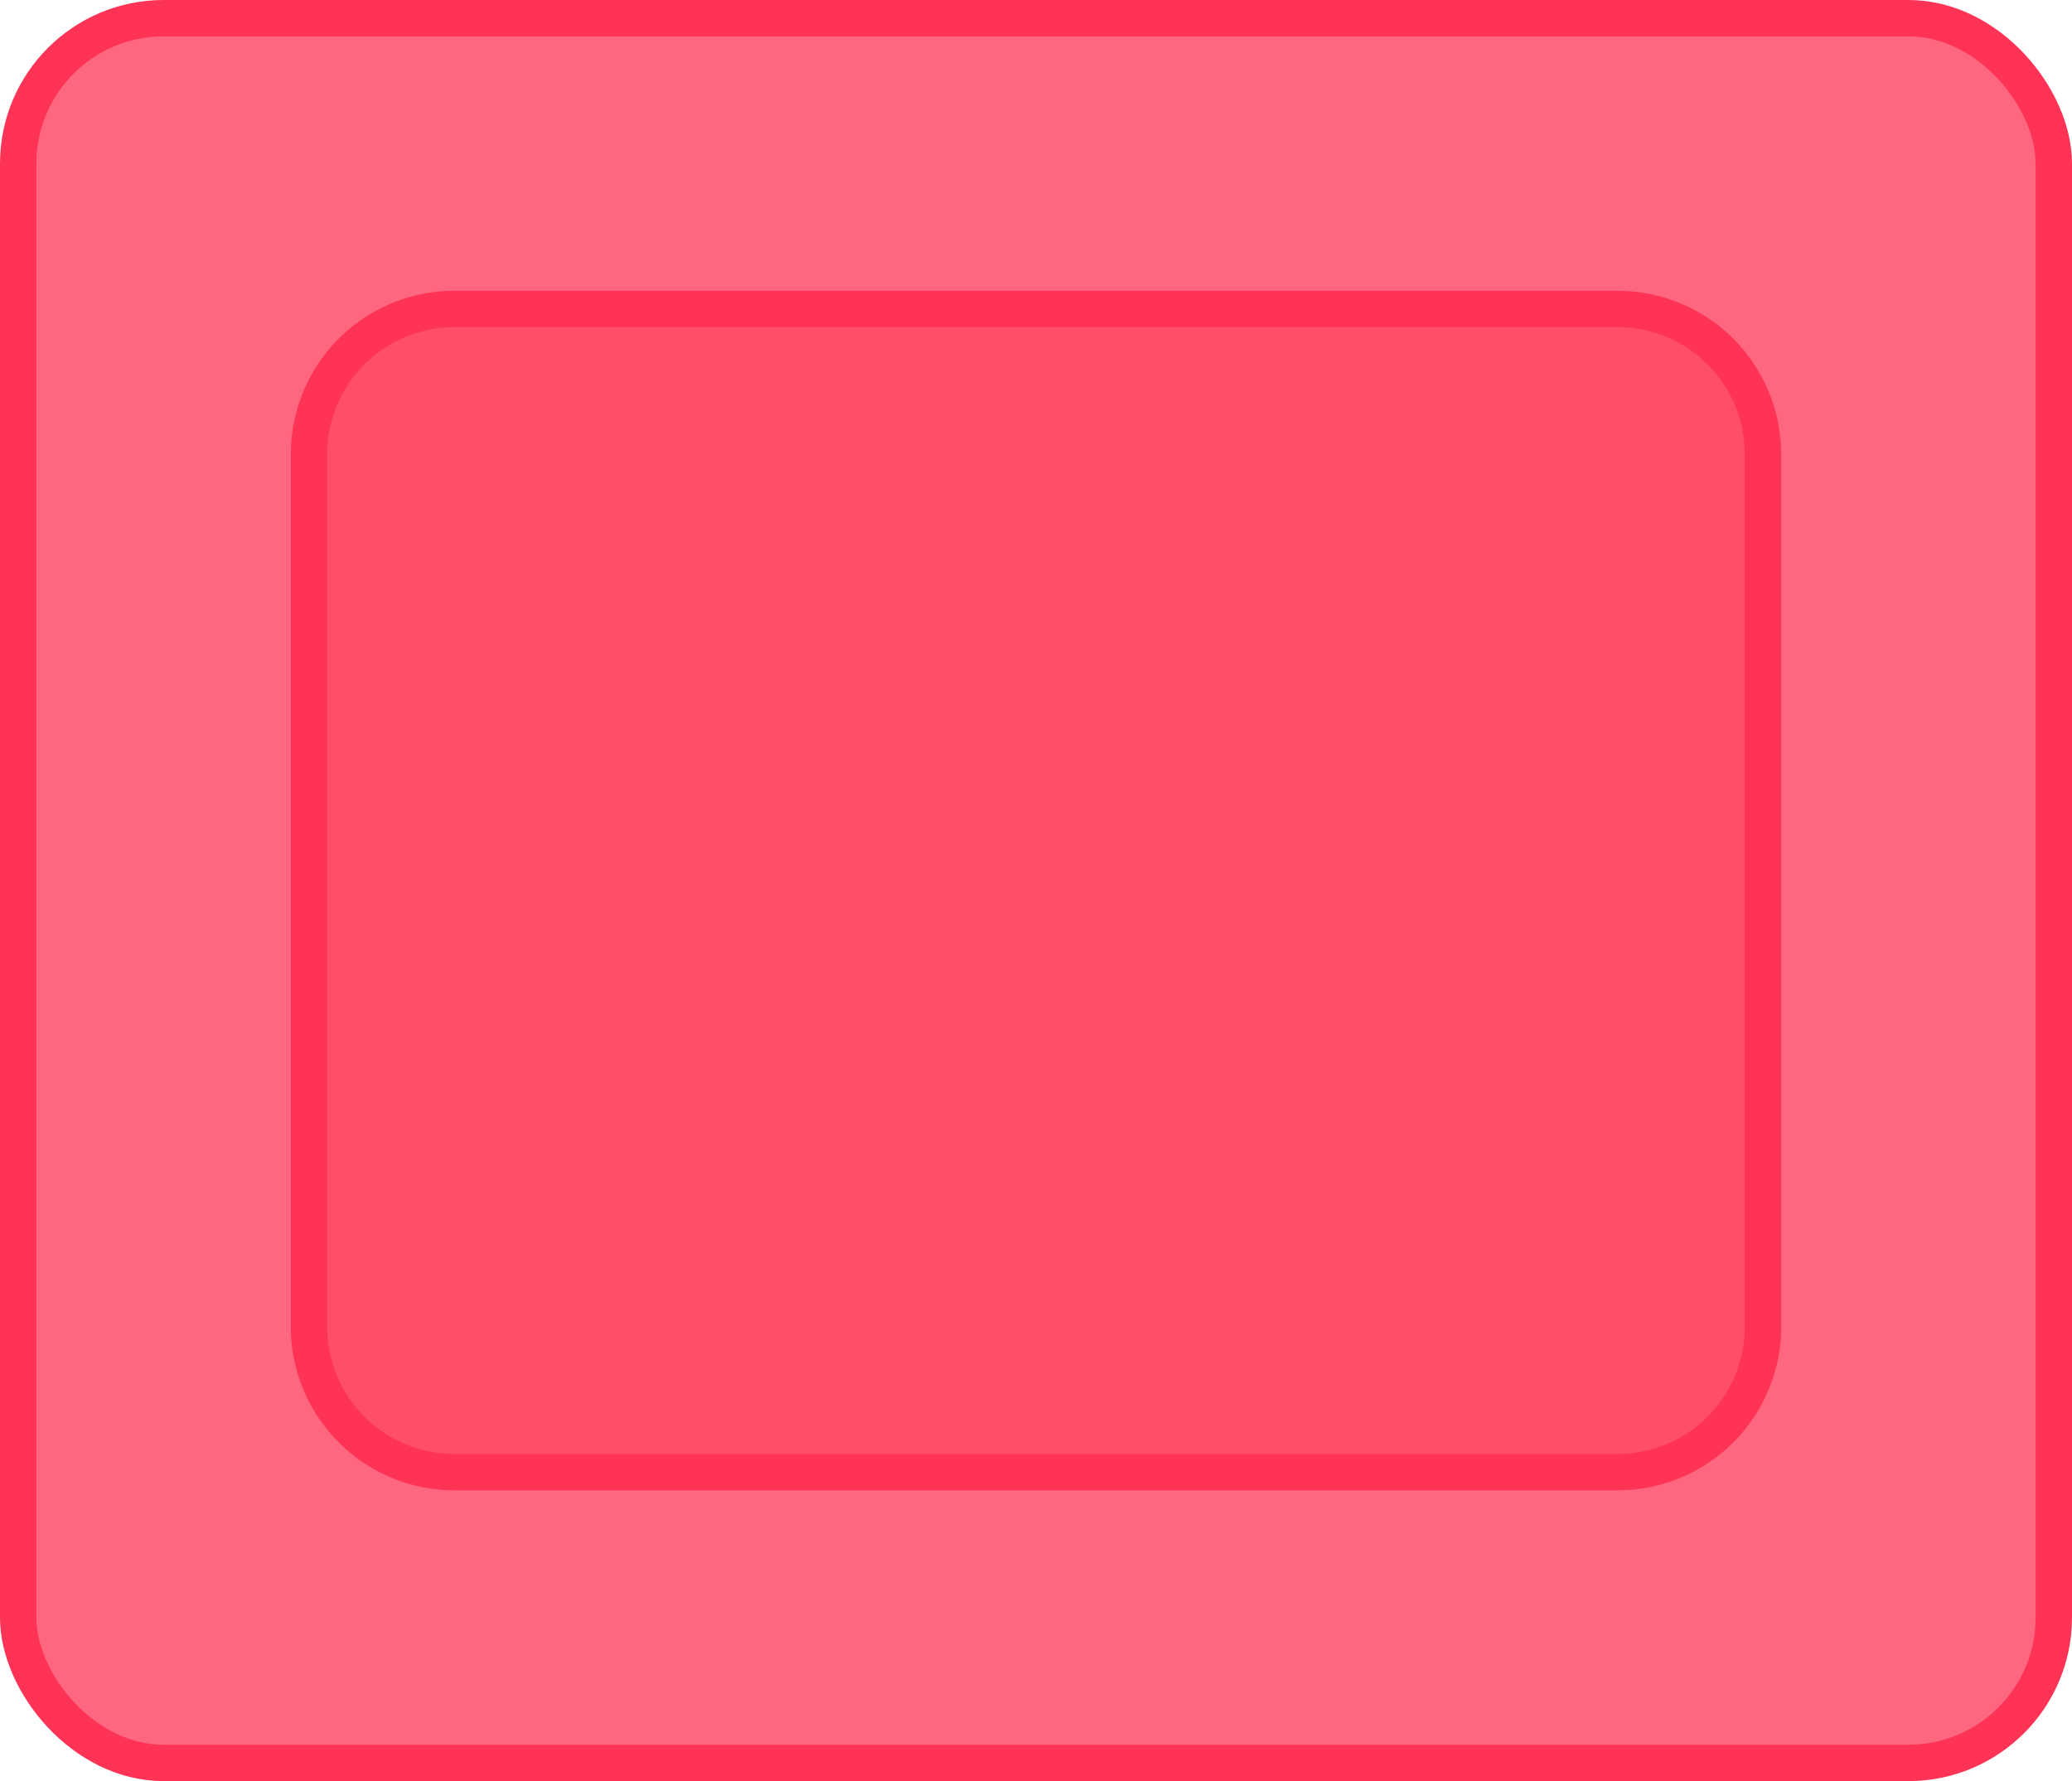 <svg xmlns="http://www.w3.org/2000/svg" viewBox="0 0 57 49"><defs><style>.cls-1{opacity:0.3;}.cls-2{opacity:0.1;}.cls-3{fill:#ff6680;stroke-miterlimit:10;}.cls-3,.cls-4{stroke:#f35;}.cls-4{fill:#ff4d6a;stroke-linecap:round;stroke-linejoin:round;}</style></defs><title>R1_ C.Procedure Editble Inputs</title><g id="boolean_boolean_inputs" data-name="boolean + boolean inputs"><rect class="cls-3" x="0.5" y="0.5" width="56" height="48" rx="4" ry="4"/><path transform="translate(8.5,8.5)" class="cls-4" d="m 0 4 A 4 4 0 0 1 4 0 h 32 a 4 4 0 0 1 4 4 v 24 a 4 4 0 0 1 -4 4 h -32 a 4 4 0 0 1 -4 -4 z"/></g></svg>